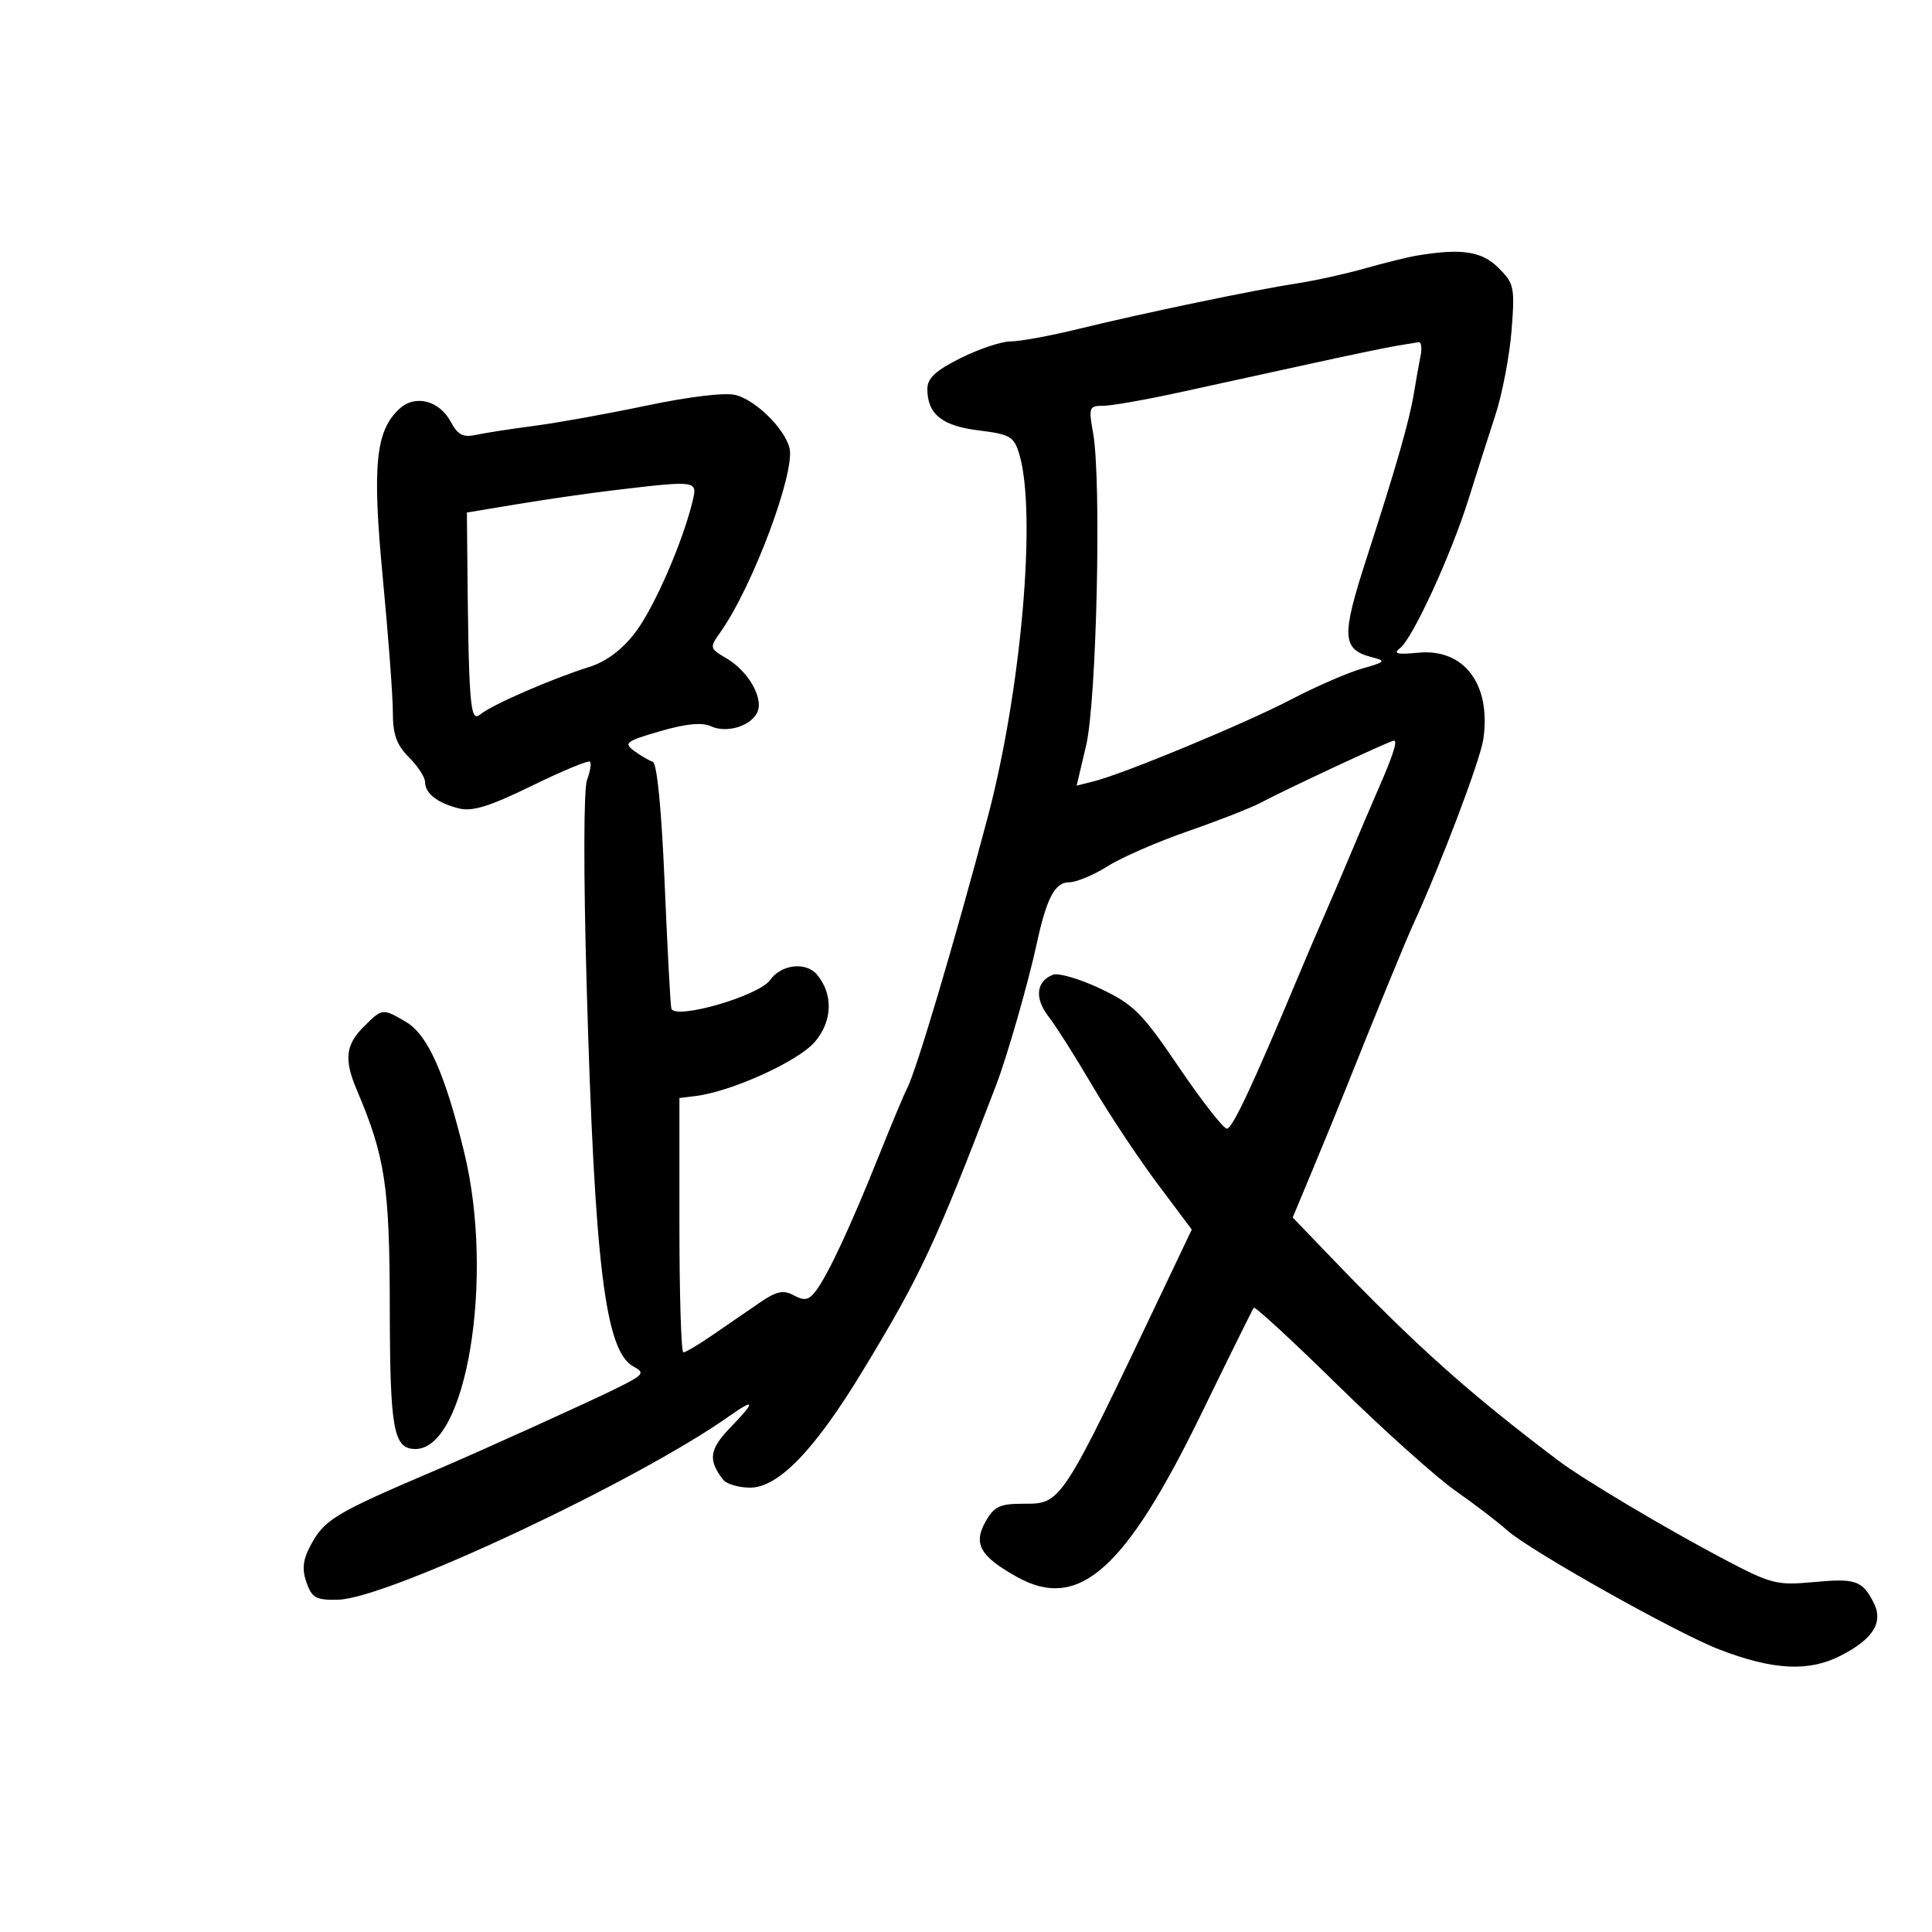 <svg xmlns="http://www.w3.org/2000/svg" width="300" height="300" viewBox="0 0 300 300" version="1.1">
	<path d="M 220 39.690 C 218.625 39.919, 215.025 40.808, 212 41.664 C 208.975 42.521, 204.250 43.566, 201.500 43.986 C 194.883 44.999, 177.480 48.624, 167.500 51.068 C 163.100 52.145, 158.351 53.021, 156.946 53.014 C 155.542 53.006, 152.054 54.165, 149.196 55.589 C 145.273 57.544, 144 58.723, 144 60.398 C 144 64.308, 146.254 66.127, 151.978 66.835 C 156.854 67.438, 157.444 67.781, 158.267 70.500 C 161.006 79.545, 158.591 107.271, 153.345 127 C 148.182 146.419, 142.249 166.367, 140.855 169 C 140.418 169.825, 138.439 174.550, 136.458 179.500 C 132.112 190.356, 128.626 197.844, 126.739 200.377 C 125.604 201.901, 124.954 202.046, 123.278 201.149 C 121.602 200.252, 120.583 200.478, 117.857 202.352 C 116.011 203.622, 112.750 205.862, 110.610 207.330 C 108.471 208.799, 106.446 209.997, 106.110 209.994 C 105.775 209.991, 105.500 201.104, 105.500 190.244 L 105.500 170.500 108 170.192 C 113.628 169.499, 124.017 164.769, 126.566 161.739 C 129.278 158.517, 129.399 154.391, 126.872 151.345 C 125.175 149.301, 121.298 149.737, 119.598 152.163 C 117.845 154.667, 104.689 158.452, 104.241 156.582 C 104.098 155.987, 103.631 147.207, 103.202 137.070 C 102.714 125.551, 102.021 118.507, 101.353 118.284 C 100.765 118.088, 99.460 117.326, 98.453 116.590 C 96.801 115.381, 97.191 115.086, 102.489 113.546 C 106.561 112.363, 108.989 112.130, 110.428 112.785 C 112.928 113.924, 116.803 112.676, 117.655 110.457 C 118.503 108.247, 116.128 104.189, 112.857 102.257 C 110.145 100.654, 110.137 100.617, 111.930 98.070 C 116.904 91.004, 123.540 73.246, 122.588 69.545 C 121.810 66.520, 117.328 62.121, 114.220 61.334 C 112.598 60.922, 107.060 61.579, 100.500 62.959 C 94.450 64.233, 86.575 65.655, 83 66.121 C 79.425 66.586, 75.348 67.217, 73.939 67.521 C 71.909 67.961, 71.094 67.544, 70.006 65.511 C 68.236 62.204, 64.511 61.227, 62.076 63.432 C 58.309 66.840, 57.768 72.253, 59.444 89.765 C 60.300 98.710, 61 108.068, 61 110.560 C 61 114.060, 61.569 115.660, 63.500 117.591 C 64.875 118.966, 66 120.690, 66 121.423 C 66 123.197, 67.907 124.688, 71.251 125.527 C 73.347 126.053, 76.009 125.228, 82.575 122.020 C 87.297 119.714, 91.361 118.028, 91.608 118.275 C 91.854 118.521, 91.650 119.798, 91.154 121.111 C 90.623 122.519, 90.598 135.619, 91.095 153 C 92.339 196.550, 93.974 209.845, 98.375 212.201 C 100.228 213.193, 99.982 213.489, 95.450 215.715 C 91.006 217.899, 74.435 225.402, 68 228.145 C 51.720 235.085, 50.301 235.948, 48.066 240.277 C 47.016 242.312, 46.894 243.782, 47.609 245.777 C 48.458 248.146, 49.099 248.487, 52.543 248.399 C 60.190 248.205, 98.899 230.030, 113.210 219.915 C 117.260 217.052, 117.366 217.587, 113.528 221.538 C 110.145 225.023, 109.894 226.669, 112.278 229.750 C 112.810 230.438, 114.695 231, 116.467 231 C 120.856 231, 126.477 225.189, 133.878 213 C 142.981 198.006, 145.244 193.165, 154.677 168.500 C 156.406 163.979, 159.700 152.503, 160.992 146.500 C 162.500 139.489, 163.812 137, 165.995 137 C 167.120 137, 169.810 135.883, 171.974 134.517 C 174.137 133.151, 179.755 130.700, 184.458 129.071 C 189.161 127.441, 194.244 125.452, 195.754 124.650 C 199.829 122.486, 215.882 115, 216.448 115 C 217.052 115, 216.317 117.283, 214.032 122.500 C 213.069 124.700, 211.055 129.425, 209.556 133 C 208.058 136.575, 206.229 140.850, 205.492 142.500 C 204.755 144.150, 203.023 148.200, 201.643 151.500 C 194.533 168.500, 191.388 175.216, 190.519 175.255 C 189.991 175.279, 186.656 171.017, 183.107 165.784 C 177.325 157.255, 176.055 155.983, 170.859 153.515 C 167.671 152.001, 164.363 151.030, 163.509 151.358 C 160.894 152.362, 160.606 155.002, 162.803 157.828 C 163.945 159.298, 166.991 164.100, 169.571 168.500 C 172.152 172.900, 176.691 179.746, 179.660 183.713 L 185.056 190.926 180.876 199.713 C 164.627 233.869, 164.868 233.500, 158.852 233.500 C 155.267 233.500, 154.364 233.927, 153.053 236.241 C 151.081 239.722, 152.167 241.653, 157.890 244.852 C 167.505 250.226, 174.717 243.828, 186.626 219.359 C 190.870 210.636, 194.499 203.305, 194.689 203.066 C 194.879 202.828, 200.764 208.255, 207.767 215.128 C 214.770 222, 222.975 229.361, 226 231.484 C 229.025 233.607, 232.625 236.360, 234 237.600 C 237.479 240.738, 260.338 253.583, 267 256.142 C 275.334 259.345, 280.849 259.628, 285.790 257.107 C 290.932 254.484, 292.527 251.868, 290.885 248.750 C 289.116 245.390, 288.125 245.064, 281.534 245.673 C 275.870 246.195, 275.011 245.972, 267.533 242.025 C 258.624 237.324, 245.805 229.689, 242 226.817 C 228.069 216.302, 219.879 208.981, 206.712 195.276 L 200.732 189.052 203.973 181.276 C 205.755 176.999, 208.019 171.475, 209.005 169 C 213.429 157.894, 218.205 146.251, 219.463 143.500 C 223.825 133.969, 229.875 117.977, 230.335 114.765 C 231.554 106.243, 227.351 100.667, 220.223 101.351 C 216.900 101.669, 216.272 101.508, 217.408 100.630 C 219.375 99.110, 225.333 86.143, 228.037 77.500 C 229.241 73.650, 231.108 67.800, 232.187 64.500 C 233.266 61.200, 234.402 55.279, 234.711 51.342 C 235.242 44.606, 235.122 44.031, 232.683 41.592 C 230.095 39.004, 226.941 38.531, 220 39.690 M 217 53.670 C 215.625 53.888, 209.550 55.152, 203.500 56.478 C 197.450 57.803, 188.225 59.820, 183 60.960 C 177.775 62.100, 172.482 63.025, 171.238 63.016 C 169.123 63.001, 169.026 63.276, 169.738 67.250 C 171.054 74.591, 170.289 108.830, 168.655 115.747 L 167.179 121.993 169.813 121.332 C 174.523 120.150, 193.323 112.353, 200.500 108.605 C 204.350 106.595, 209.300 104.441, 211.500 103.819 C 215.115 102.797, 215.269 102.629, 213.095 102.071 C 208.365 100.858, 208.248 98.911, 212.176 86.767 C 216.872 72.248, 218.850 65.345, 219.560 61 C 219.874 59.075, 220.336 56.487, 220.585 55.250 C 220.834 54.013, 220.692 53.061, 220.269 53.136 C 219.846 53.211, 218.375 53.451, 217 53.670 M 95.500 76.101 C 91.650 76.557, 84.900 77.527, 80.500 78.258 L 72.500 79.585 72.542 84.293 C 72.766 109.633, 72.967 112.272, 74.572 110.940 C 76.376 109.443, 85.611 105.419, 91.500 103.564 C 94.143 102.732, 96.563 100.921, 98.634 98.226 C 101.550 94.433, 106.045 84.123, 107.562 77.750 C 108.310 74.608, 108.213 74.595, 95.500 76.101 M 56.455 159.455 C 53.655 162.254, 53.407 164.535, 55.393 169.216 C 59.823 179.656, 60.499 184.128, 60.527 203.129 C 60.554 222.024, 61.096 225, 64.512 225 C 72.433 225, 76.816 198.417, 72.095 179 C 69.107 166.706, 66.426 160.683, 63.058 158.693 C 59.401 156.533, 59.373 156.536, 56.455 159.455" stroke="none" fill="black" fill-rule="evenodd"/>
</svg>